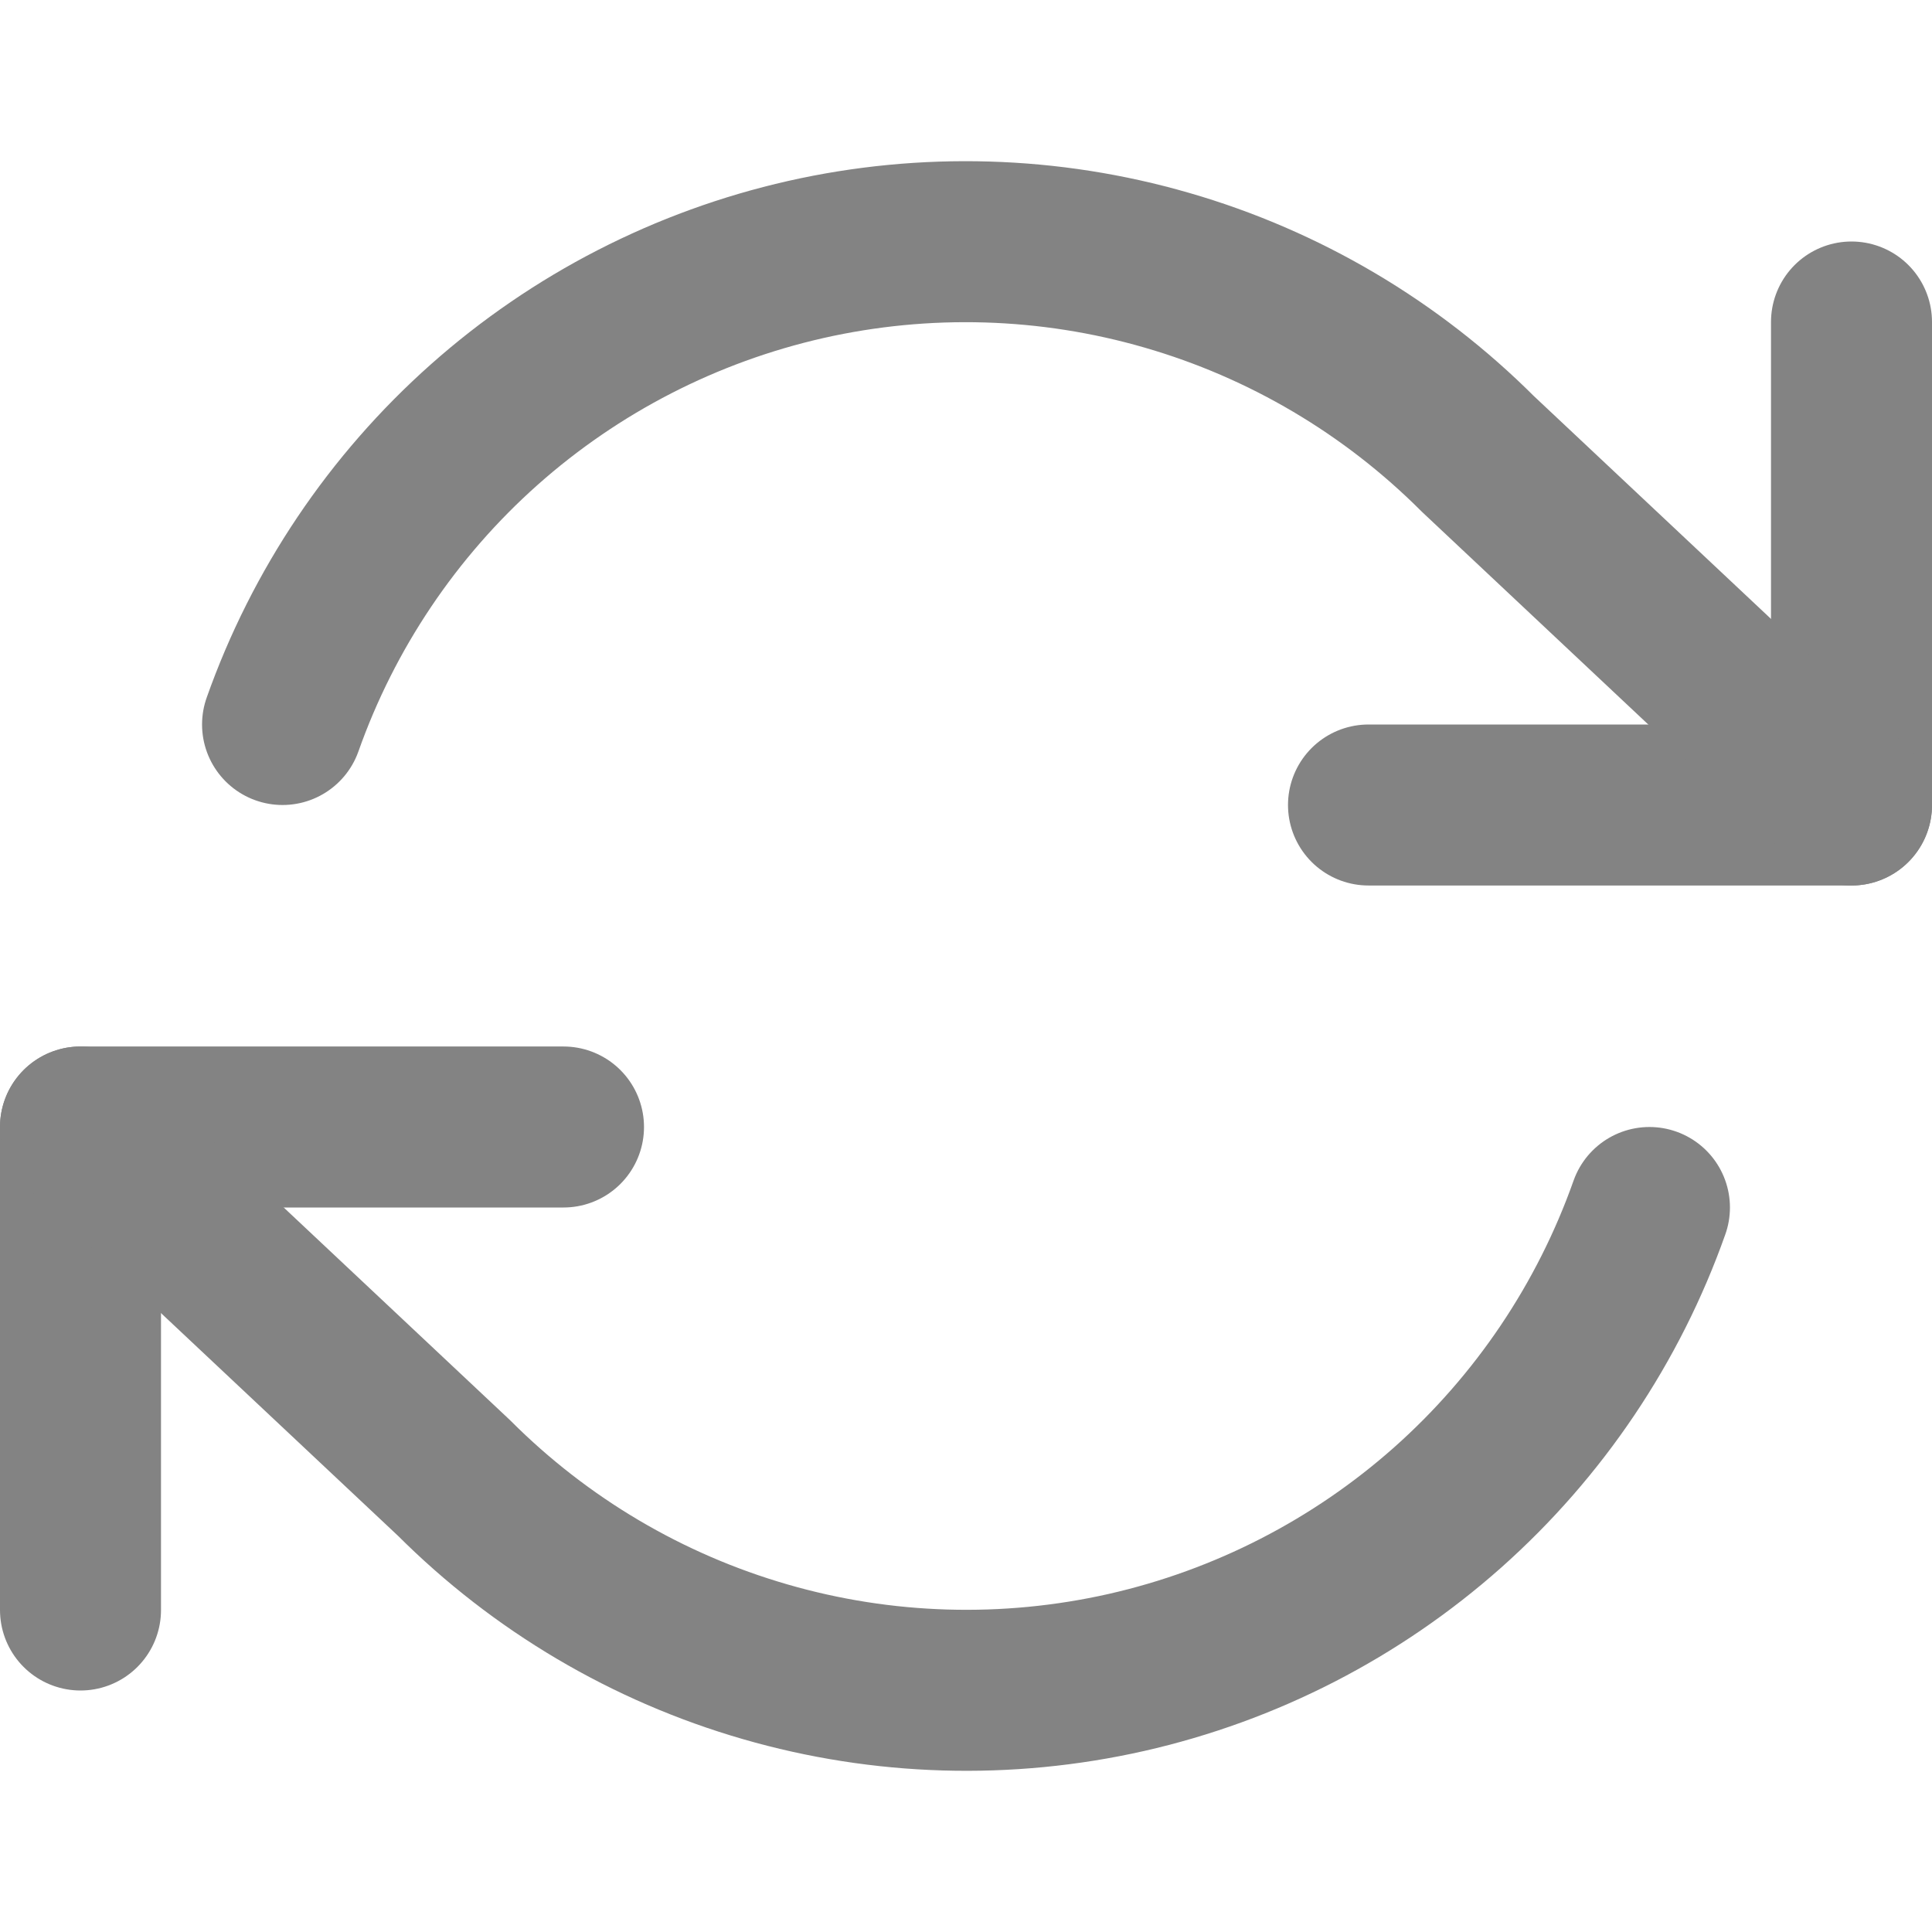 <svg width="24" height="24" viewBox="0 0 24 24" fill="none" xmlns="http://www.w3.org/2000/svg">
<path d="M23 4V10H17" stroke="#838383" stroke-width="2" stroke-linecap="round" stroke-linejoin="round"/>
<path d="M1 20V14H7" stroke="#838383" stroke-width="2" stroke-linecap="round" stroke-linejoin="round"/>
<path d="M3.51 9C4.017 7.567 4.879 6.285 6.015 5.275C7.152 4.265 8.525 3.56 10.008 3.224C11.491 2.889 13.035 2.934 14.495 3.357C15.956 3.779 17.285 4.565 18.36 5.64L23 10M1 14L5.64 18.36C6.715 19.435 8.044 20.221 9.505 20.643C10.965 21.066 12.509 21.111 13.992 20.776C15.475 20.44 16.848 19.735 17.985 18.725C19.121 17.715 19.983 16.433 20.49 15" stroke="#838383" stroke-width="2" stroke-linecap="round" stroke-linejoin="round"/>
</svg>
